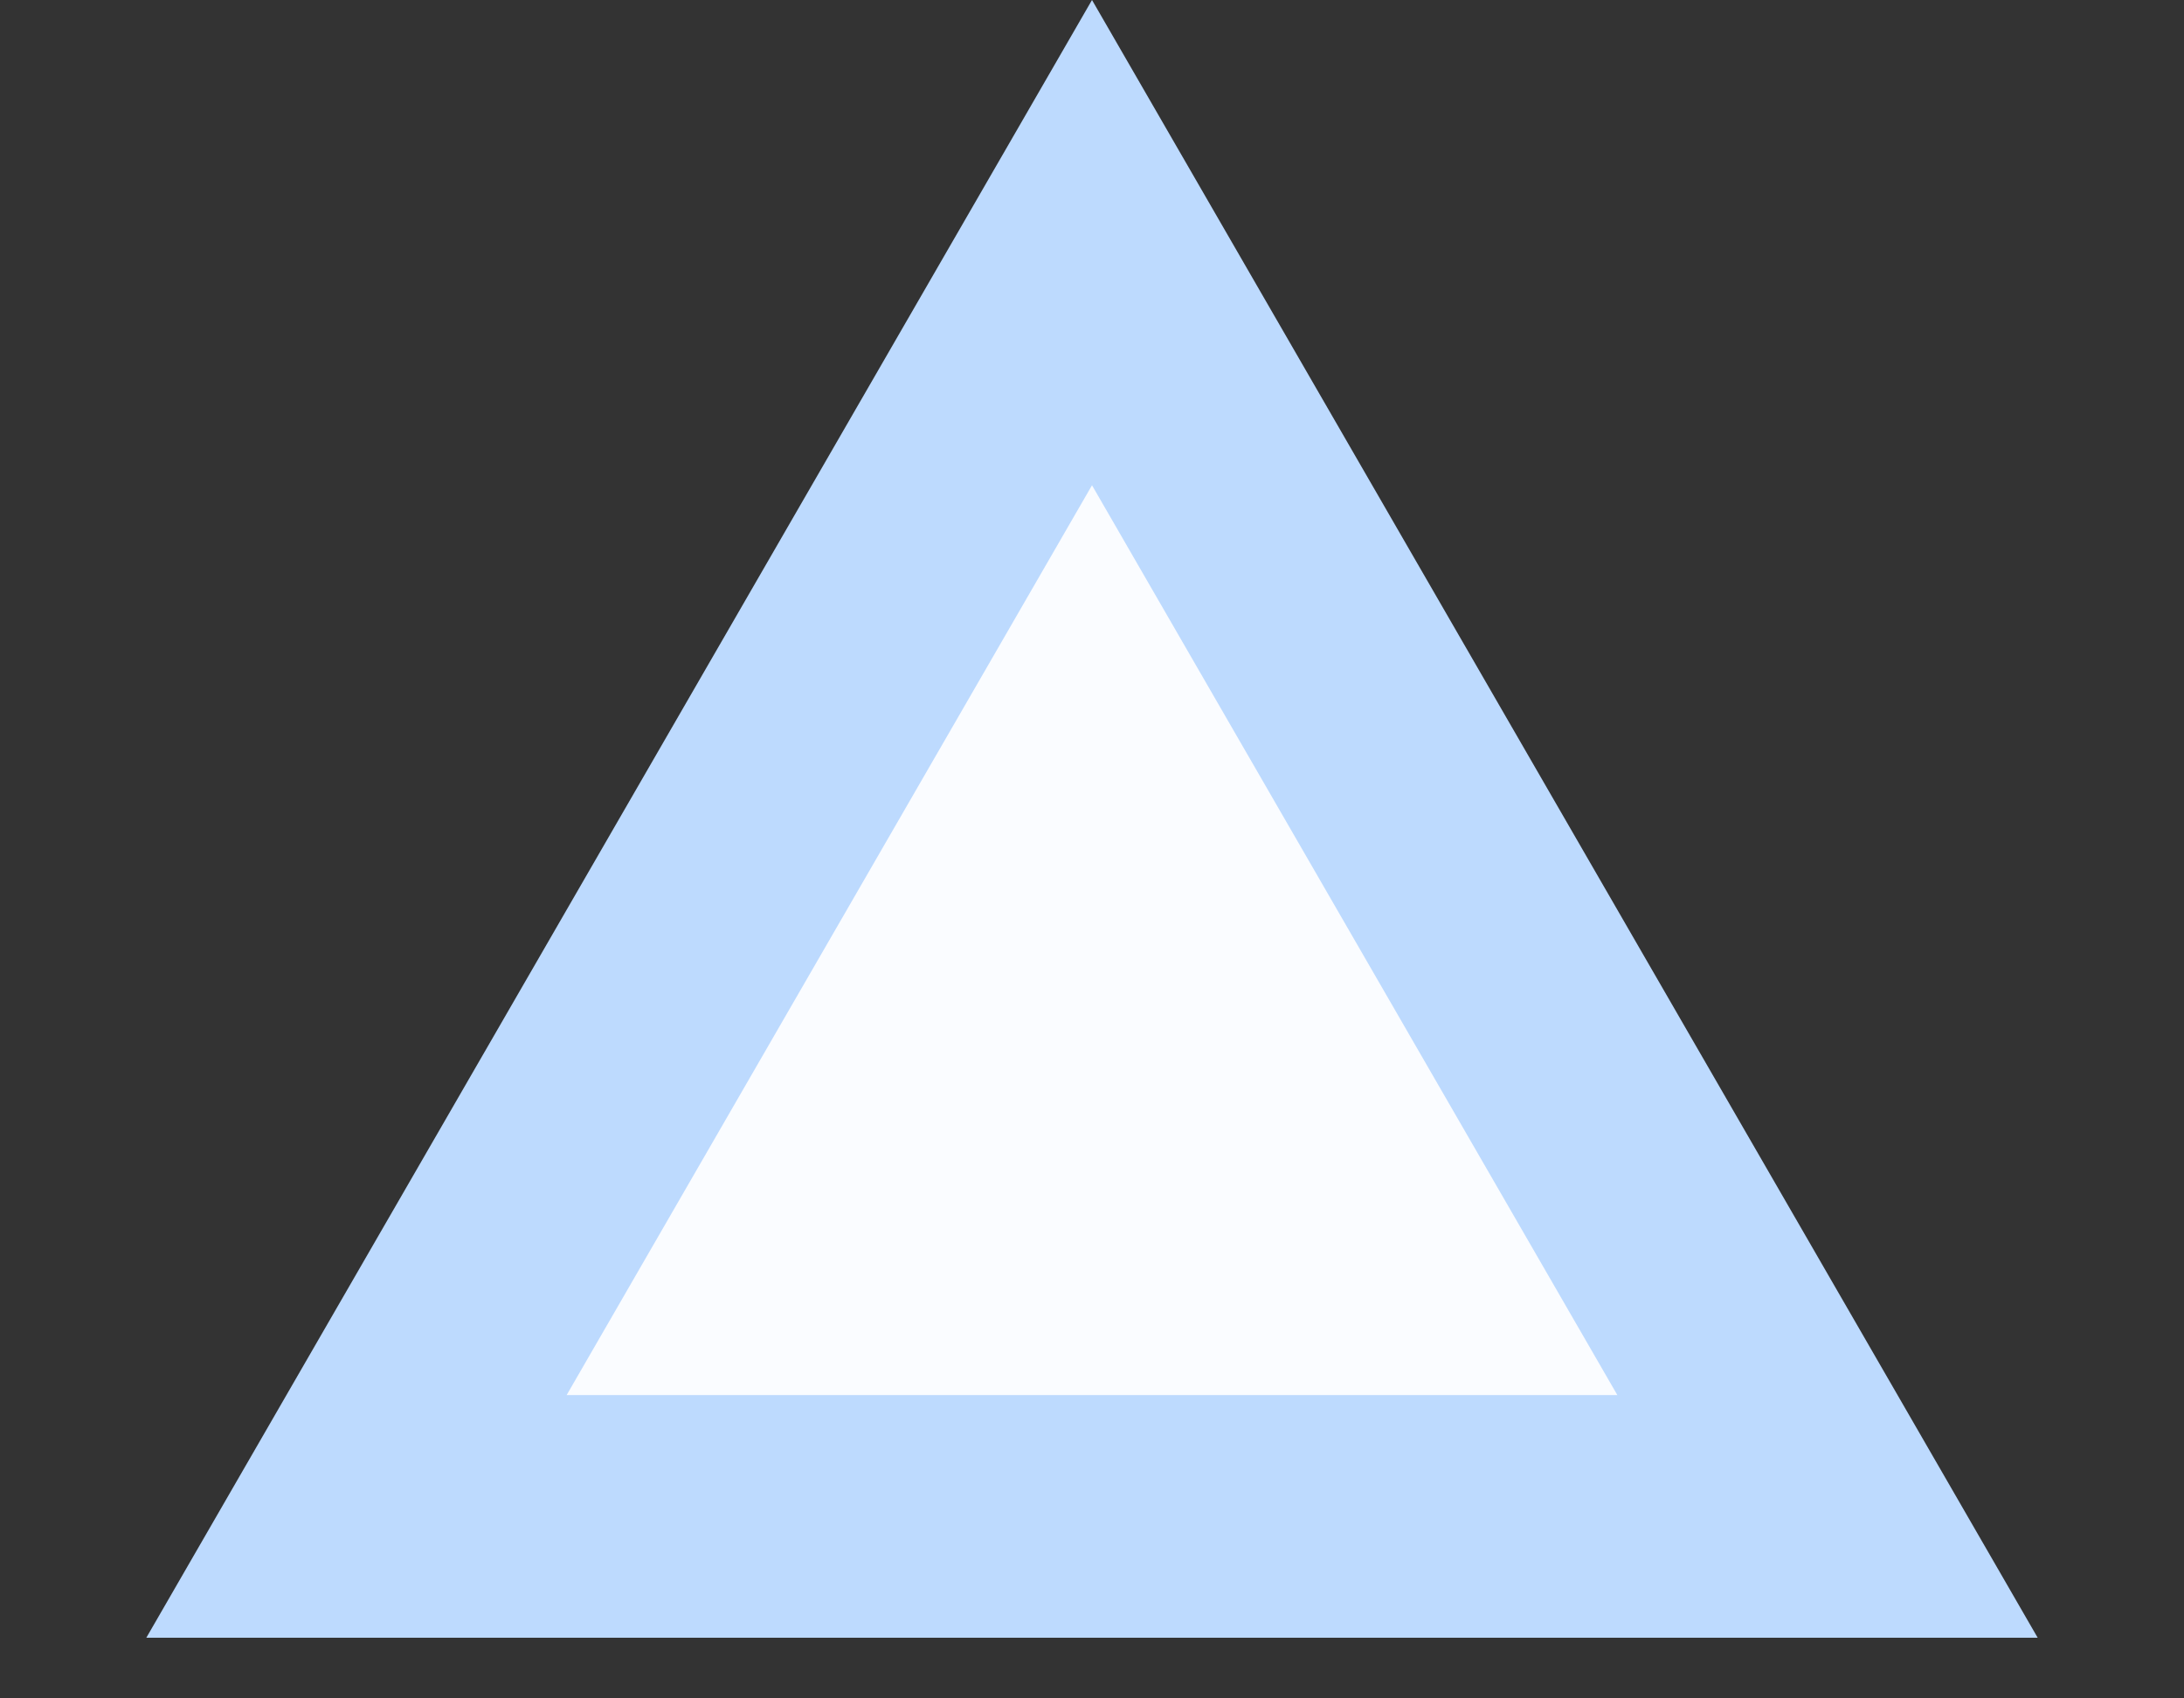 <svg width="9" height="7" viewBox="0 0 9 7" fill="none" xmlns="http://www.w3.org/2000/svg">
<rect x="0" y="0" width="9" height="7" fill="#333333" stroke="none"/>
<path d="M1.469 6.25L4.5 1L7.531 6.25H1.469Z" fill="#FAFCFF" stroke="#BDDAFE"/>
</svg>
